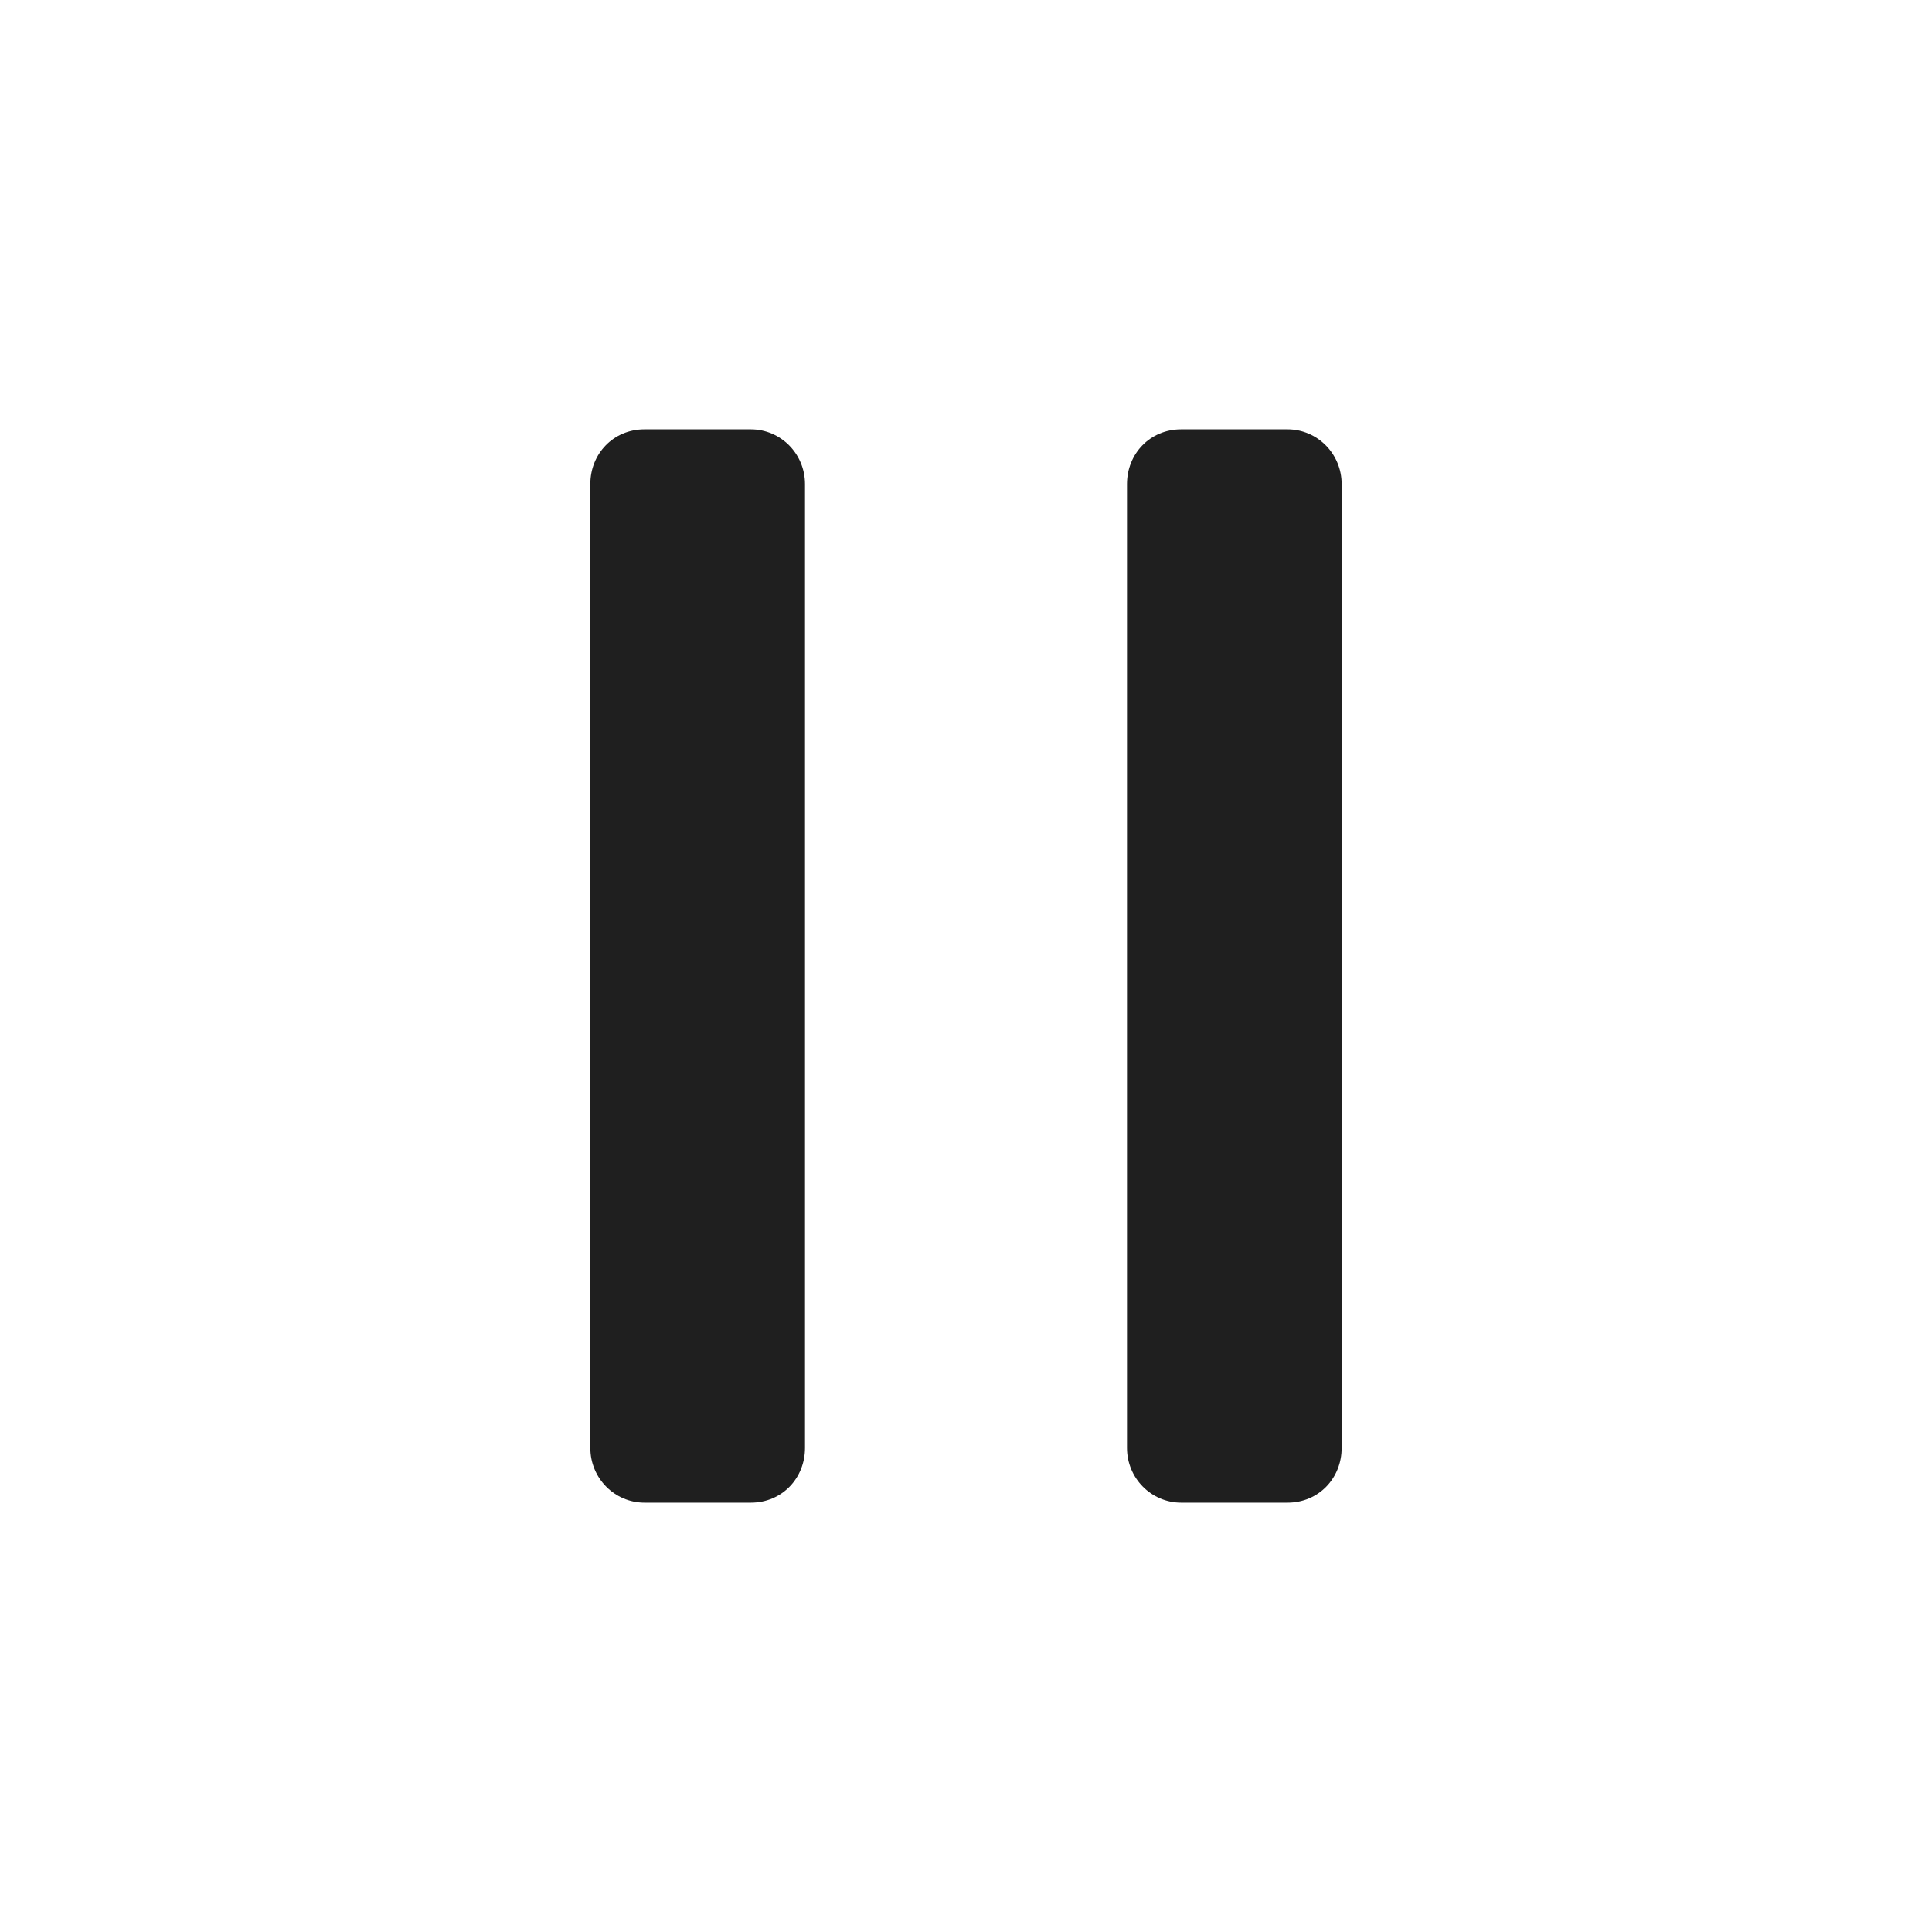 <?xml version="1.0" encoding="UTF-8"?>
<svg width="18px" height="18px" viewBox="0 0 18 18" version="1.1" xmlns="http://www.w3.org/2000/svg" xmlns:xlink="http://www.w3.org/1999/xlink">
    <!-- Generator: Sketch 53.2 (72643) - https://sketchapp.com -->
    <title>编辑 / pause</title>
    <desc>Created with Sketch.</desc>
    <g id="编辑-/-pause" stroke="none" stroke-width="1" fill="none" fill-rule="evenodd">
        <path d="M10.5,4.51 C10.5,4.228 10.714,4 11.005,4 L11.995,4 C12.274,4 12.5,4.228 12.5,4.51 L12.5,13.49 C12.5,13.772 12.286,14 11.995,14 L11.005,14 C10.726,14 10.5,13.772 10.5,13.49 L10.5,4.51 Z M6.995,4 C7.274,4 7.5,4.228 7.5,4.51 L7.5,13.49 C7.5,13.772 7.286,14 6.995,14 L6.005,14 C5.726,14 5.5,13.772 5.5,13.49 L5.5,4.51 C5.5,4.228 5.714,4 6.005,4 L6.995,4 Z" id="shape" fill="#1F1F1F"></path>
    </g>
</svg>